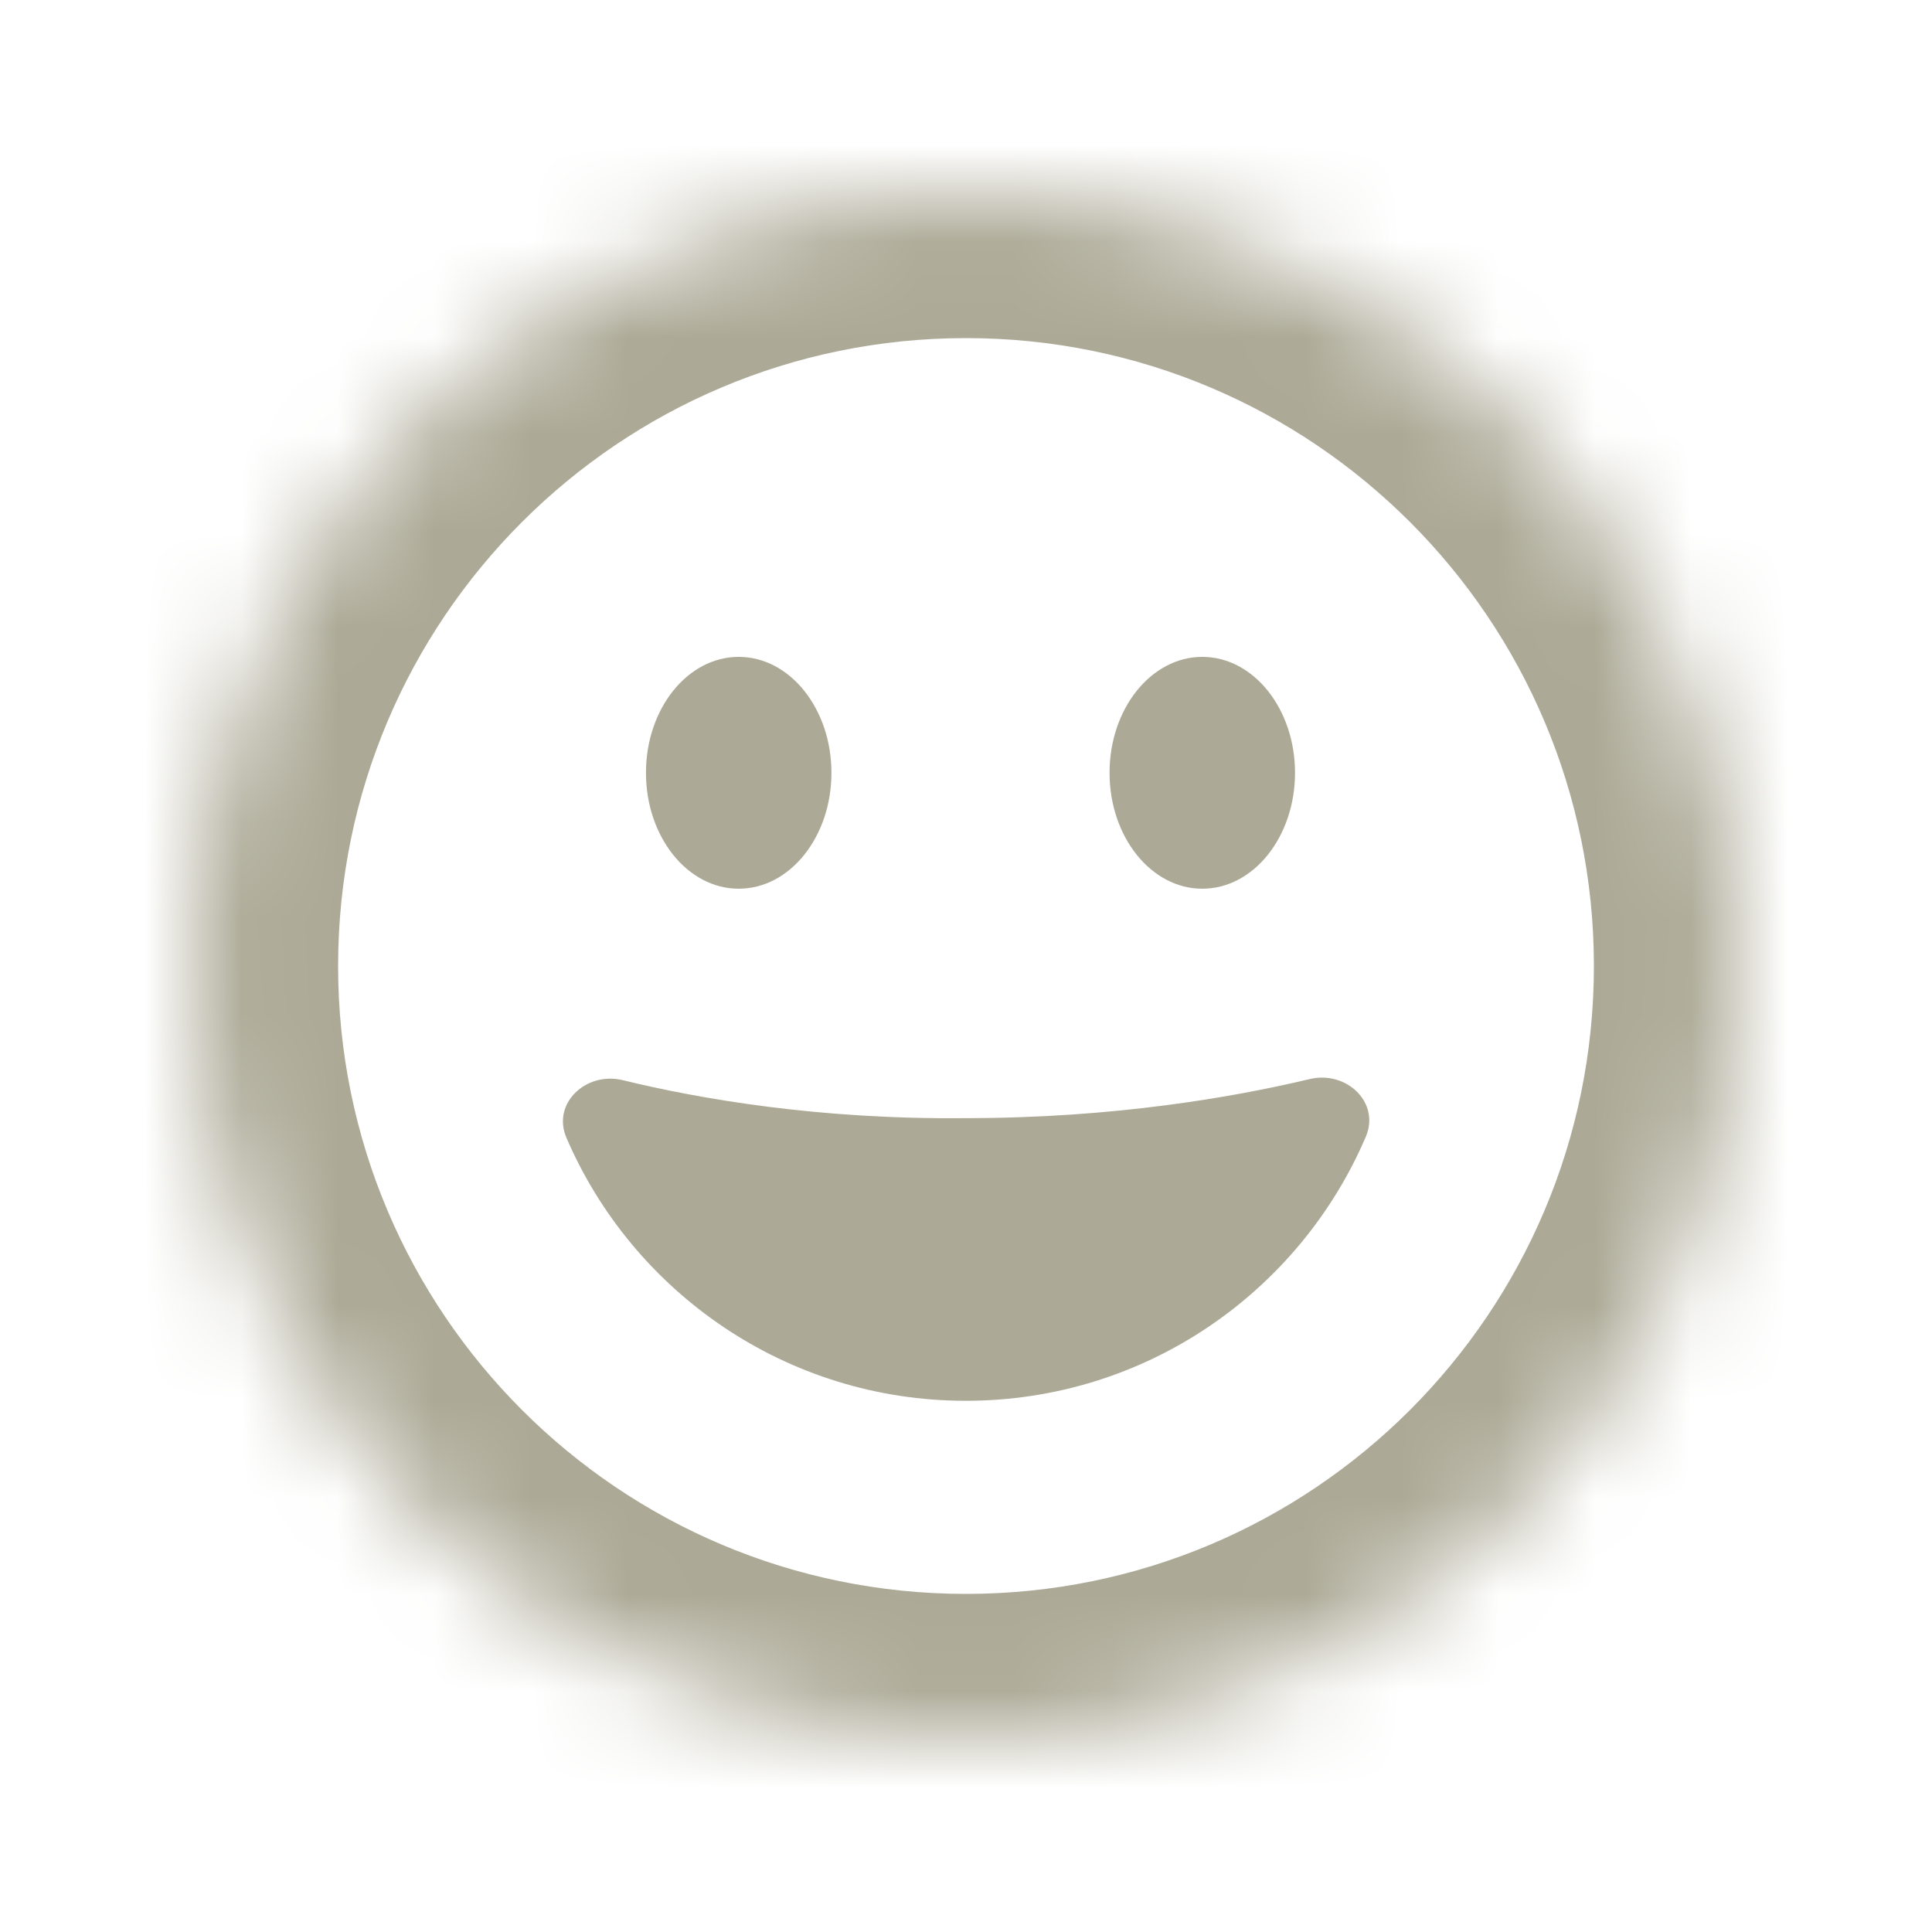 <svg width="20" height="20" viewBox="0 0 20 20" fill="none" xmlns="http://www.w3.org/2000/svg">
<mask id="path-1-inside-1" fill="white">
<path d="M18 10C18 14.418 14.418 18 10 18C5.582 18 2 14.418 2 10C2 5.582 5.582 2 10 2C14.418 2 18 5.582 18 10Z"/>
</mask>
<path d="M16.5 10C16.5 13.59 13.59 16.5 10 16.5V19.5C15.247 19.5 19.5 15.247 19.5 10H16.5ZM10 16.5C6.41 16.5 3.5 13.59 3.5 10H0.5C0.5 15.247 4.753 19.5 10 19.5V16.5ZM3.5 10C3.5 6.41 6.41 3.5 10 3.5V0.5C4.753 0.5 0.5 4.753 0.5 10H3.5ZM10 3.5C13.59 3.5 16.5 6.41 16.5 10H19.5C19.5 4.753 15.247 0.5 10 0.5V3.5Z" fill="#ACA996" mask="url(#path-1-inside-1)"/>
<ellipse cx="7.647" cy="8" rx="0.96" ry="1.2" fill="#ACA996"/>
<ellipse cx="12.446" cy="8" rx="0.96" ry="1.2" fill="#ACA996"/>
<path d="M14.139 11.767C14.29 11.411 13.936 11.081 13.56 11.17C12.772 11.358 11.53 11.575 9.998 11.575C8.473 11.591 7.235 11.374 6.447 11.182C6.068 11.089 5.71 11.422 5.864 11.779C6.553 13.38 8.145 14.501 9.998 14.501C11.857 14.501 13.452 13.374 14.139 11.767Z" fill="#ACA996"/>
</svg>
